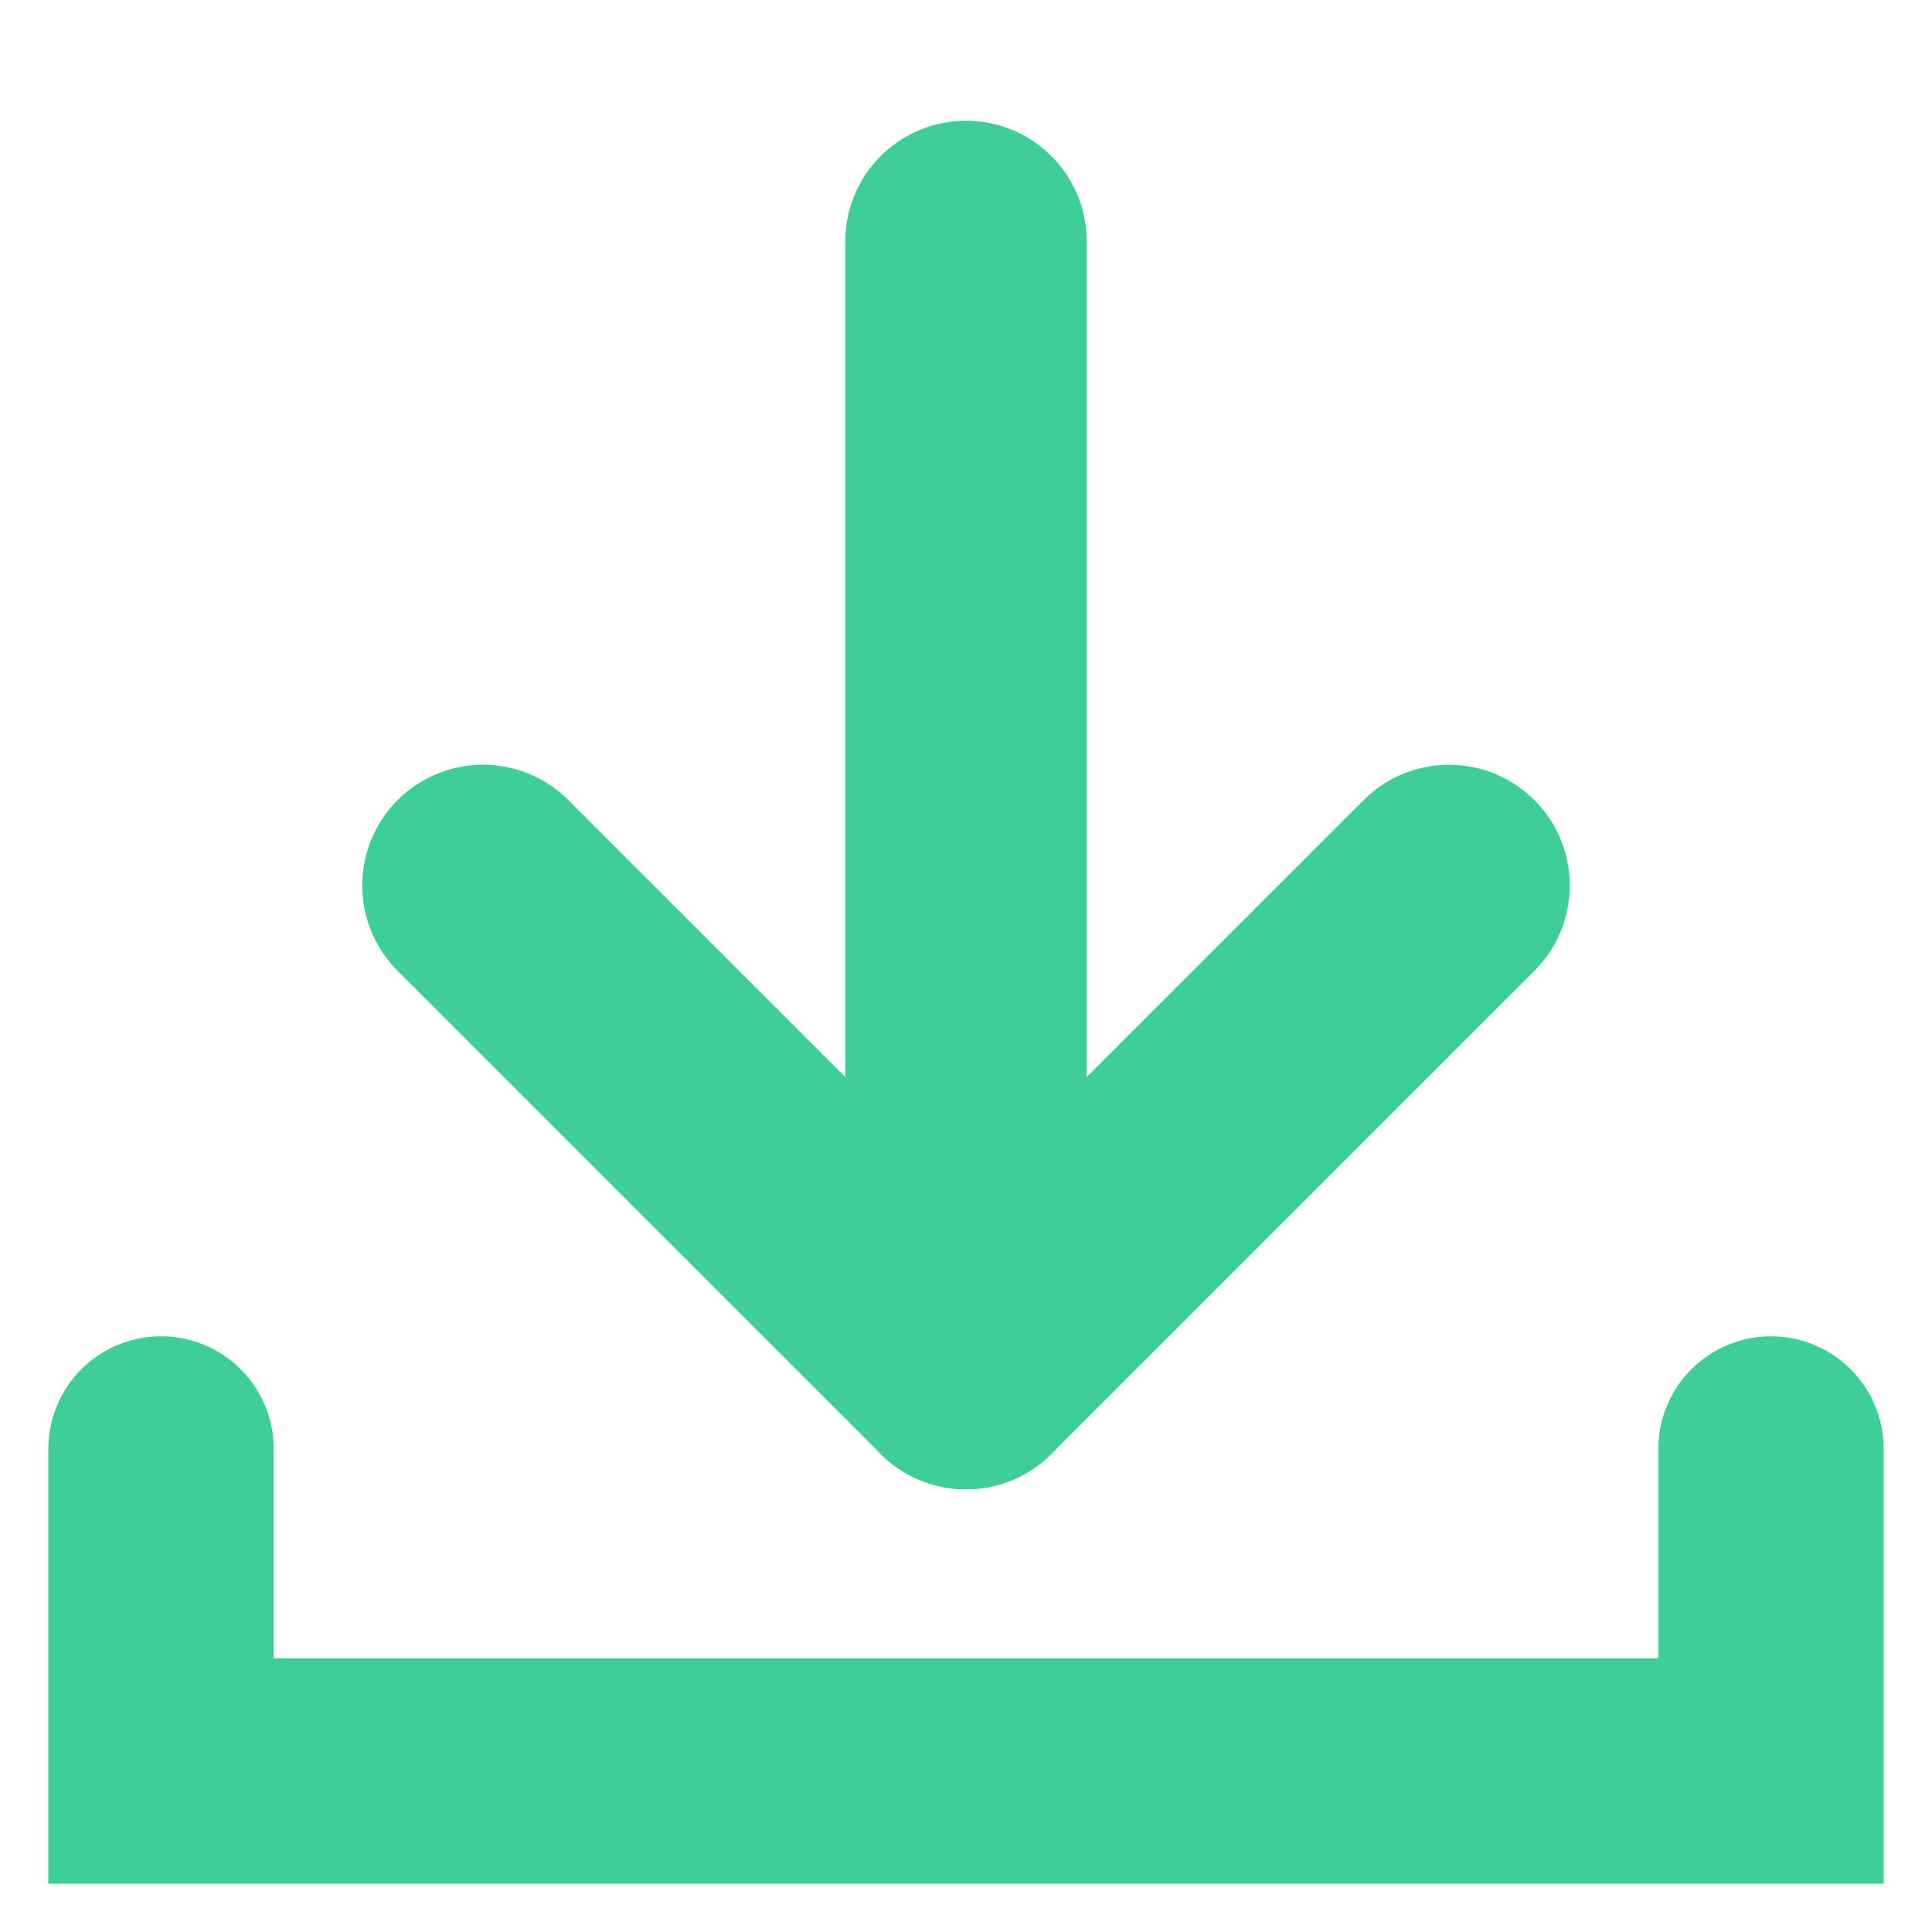 <svg xmlns="http://www.w3.org/2000/svg" width="12" height="12" viewBox="0 0 12 12">
    <g fill="none" fill-rule="evenodd" stroke-linecap="round">
        <g stroke="#3DCF97">
            <g>
                <g>
                    <g>
                        <g stroke-width="1.5">
                            <path d="M0 4.5L3 7.5" transform="translate(-668 -638) translate(370 386) translate(164 246) translate(135 7) translate(2)"/>
                            <path d="M3 4.5L6 7.5" transform="translate(-668 -638) translate(370 386) translate(164 246) translate(135 7) translate(2) matrix(-1 0 0 1 9 0)"/>
                            <path d="M3 7.5L3 0.5" transform="translate(-668 -638) translate(370 386) translate(164 246) translate(135 7) translate(2)"/>
                        </g>
                        <path stroke-width="1.4" d="M0 8L0 10 10 10 10 8" transform="translate(-668 -638) translate(370 386) translate(164 246) translate(135 7)"/>
                    </g>
                </g>
            </g>
        </g>
    </g>
</svg>
